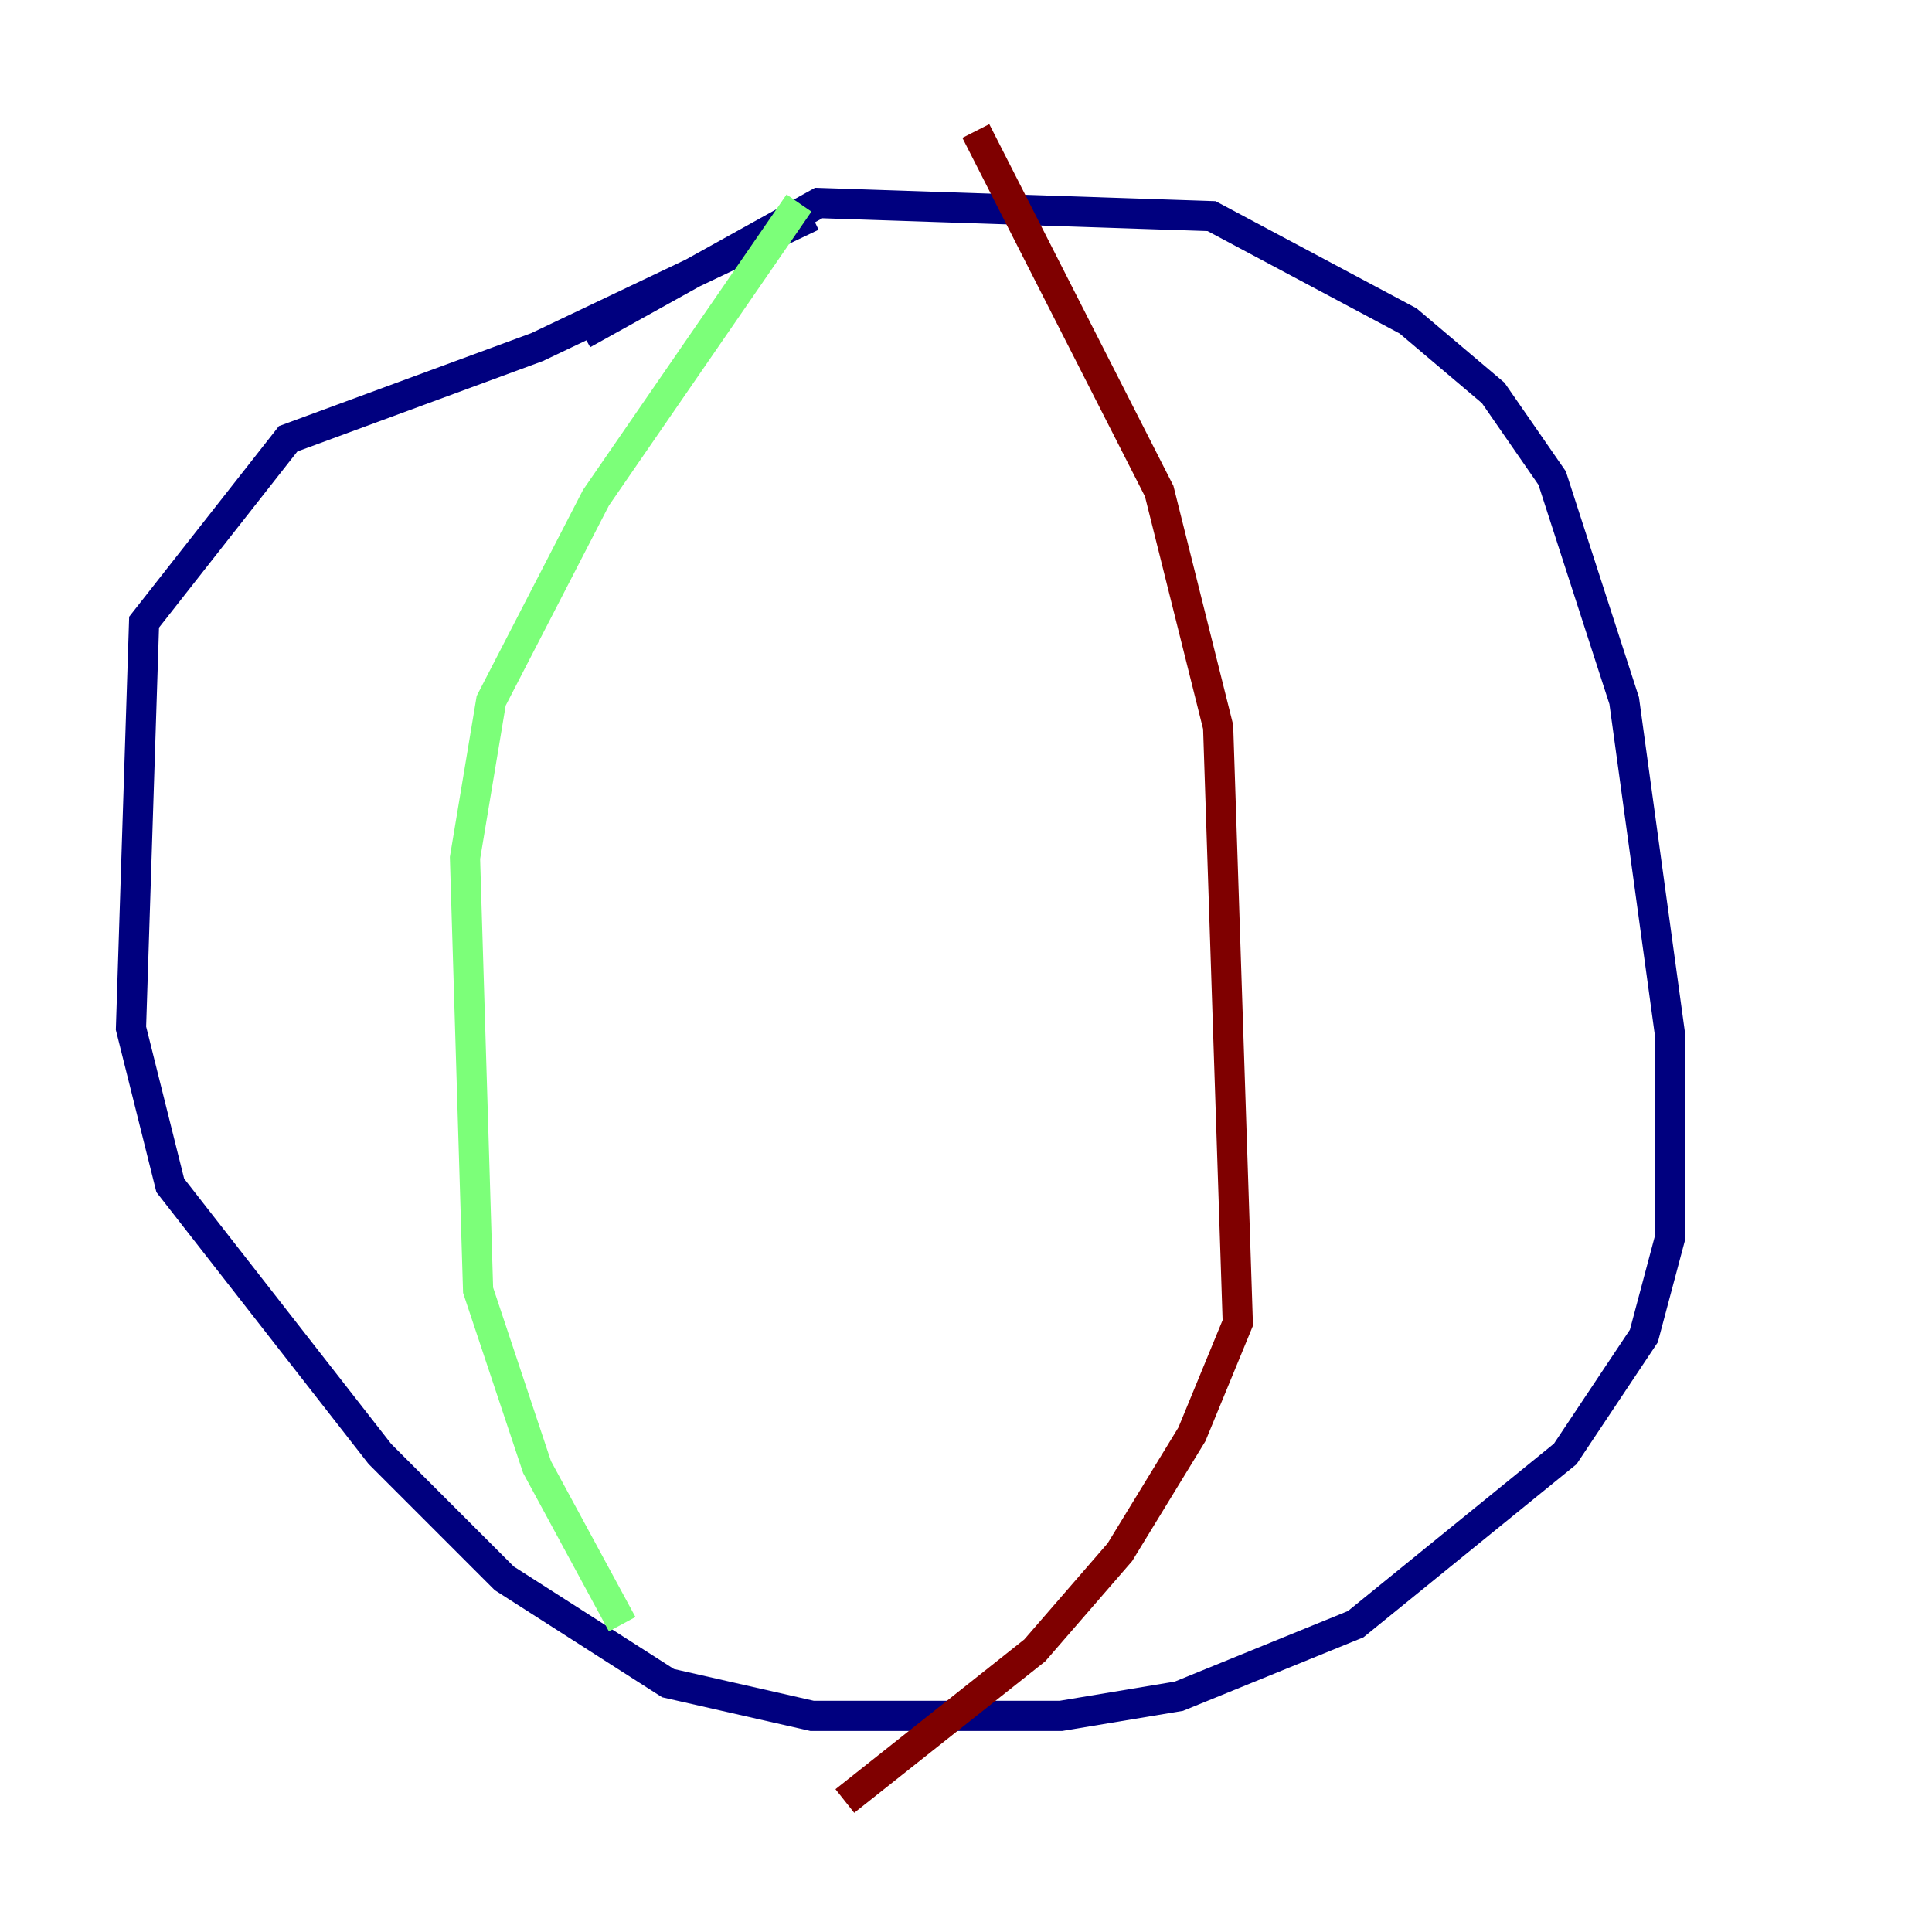 <?xml version="1.0" encoding="utf-8" ?>
<svg baseProfile="tiny" height="128" version="1.2" viewBox="0,0,128,128" width="128" xmlns="http://www.w3.org/2000/svg" xmlns:ev="http://www.w3.org/2001/xml-events" xmlns:xlink="http://www.w3.org/1999/xlink"><defs /><polyline fill="none" points="38.617,22.129 54.237,13.451 80.271,14.319 93.288,21.261 98.929,26.034 102.834,31.675 107.607,46.427 110.644,68.556 110.644,82.007 108.909,88.515 103.702,96.325 89.817,107.607 78.102,112.38 70.291,113.681 53.803,113.681 44.258,111.512 33.41,104.57 25.166,96.325 11.281,78.536 8.678,68.122 9.546,41.22 19.091,29.071 35.58,22.997 53.803,14.319" stroke="#00007f" stroke-width="2" /><polyline fill="none" points="52.936,13.451 39.485,32.976 32.542,46.427 30.807,56.841 31.675,85.478 35.58,97.193 41.22,107.607" stroke="#7cff79" stroke-width="2" /><polyline fill="none" points="64.651,8.678 76.8,32.542 80.705,48.163 82.007,87.647 78.969,95.024 74.197,102.834 68.556,109.342 55.973,119.322" stroke="#7f0000" stroke-width="2" /></svg>